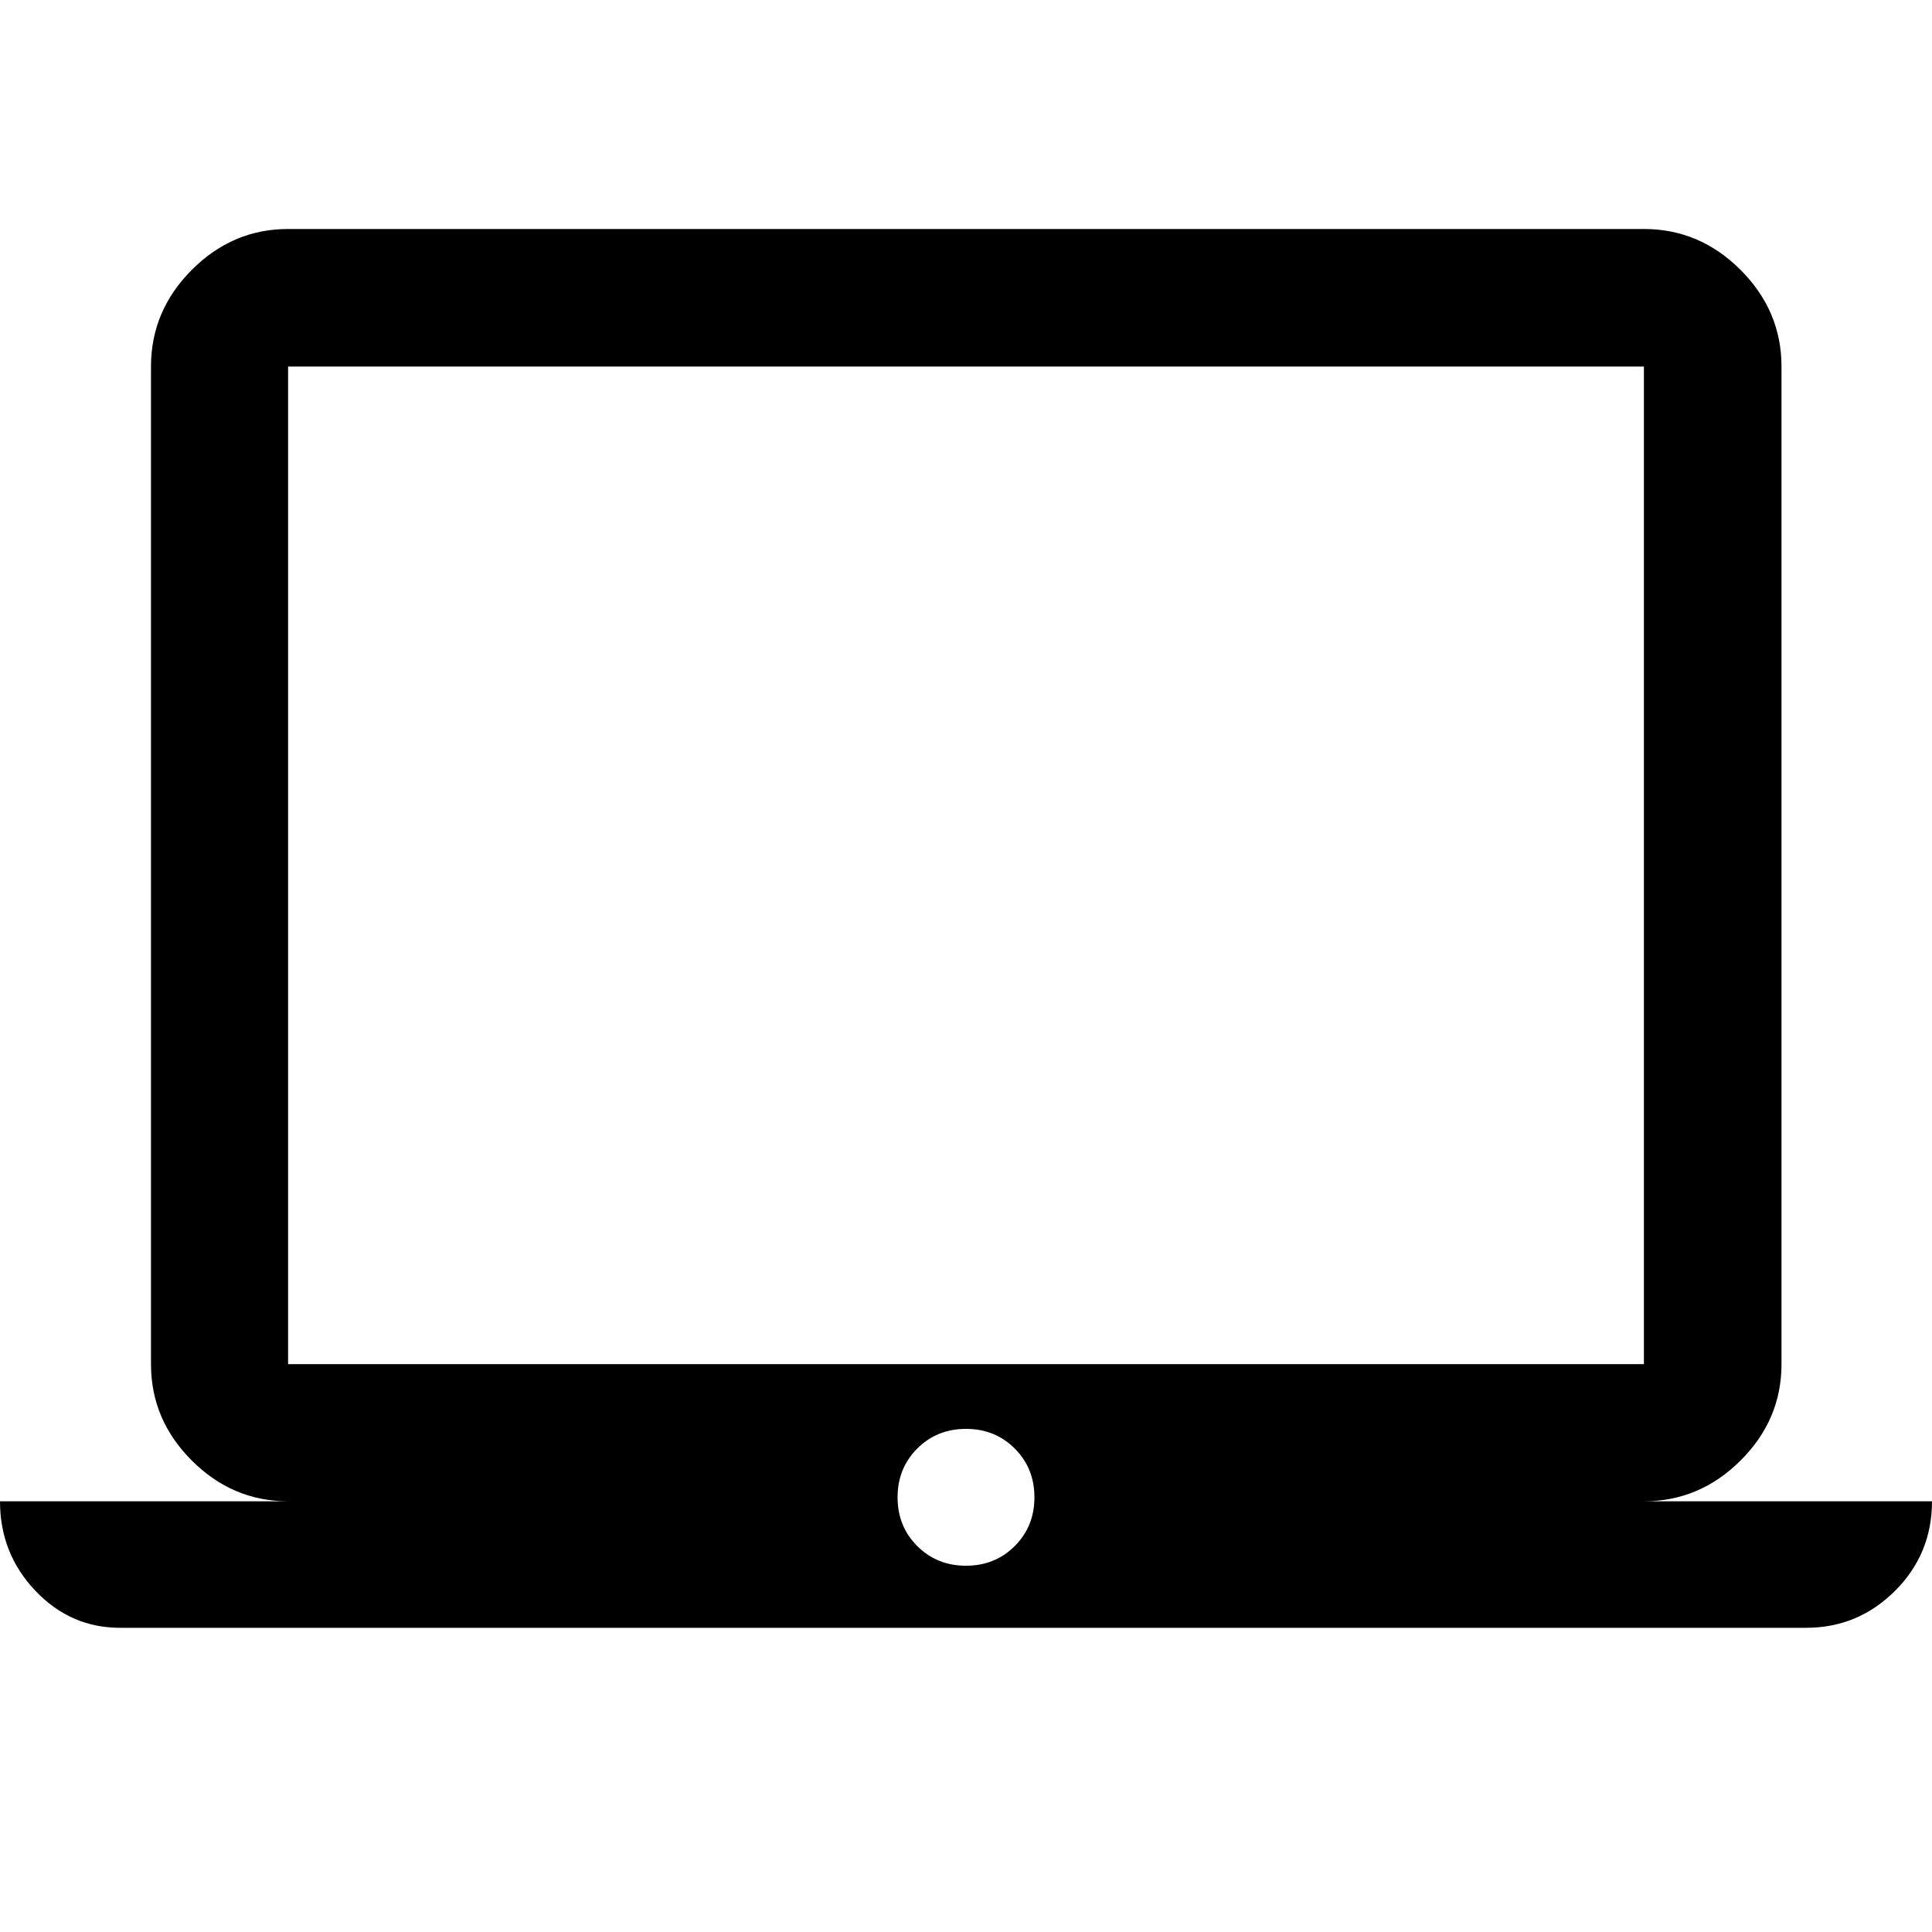 <svg xmlns="http://www.w3.org/2000/svg" width="48" height="48" viewBox="0 96 960 960"><path d="M59.63 904.848q-24.597 0-42.114-18.468Q0 867.912 0 841.978h143.152q-27.599 0-47.865-20.265-20.265-20.266-20.265-47.865V278.152q0-27.697 20.265-48.033 20.266-20.337 47.865-20.337h673.696q27.697 0 48.033 20.337 20.337 20.336 20.337 48.033v495.696q0 27.599-20.337 47.865-20.336 20.265-48.033 20.265H960q0 26.196-18.398 44.533-18.397 18.337-44.232 18.337H59.63ZM480 874q14.45 0 24.225-9.775Q514 854.45 514 840q0-14.45-9.775-24.225Q494.45 806 480 806q-14.45 0-24.225 9.775Q446 825.55 446 840q0 14.45 9.775 24.225Q465.55 874 480 874ZM143.152 773.848h673.696V278.152H143.152v495.696Zm0 0V278.152v495.696Z"/></svg>